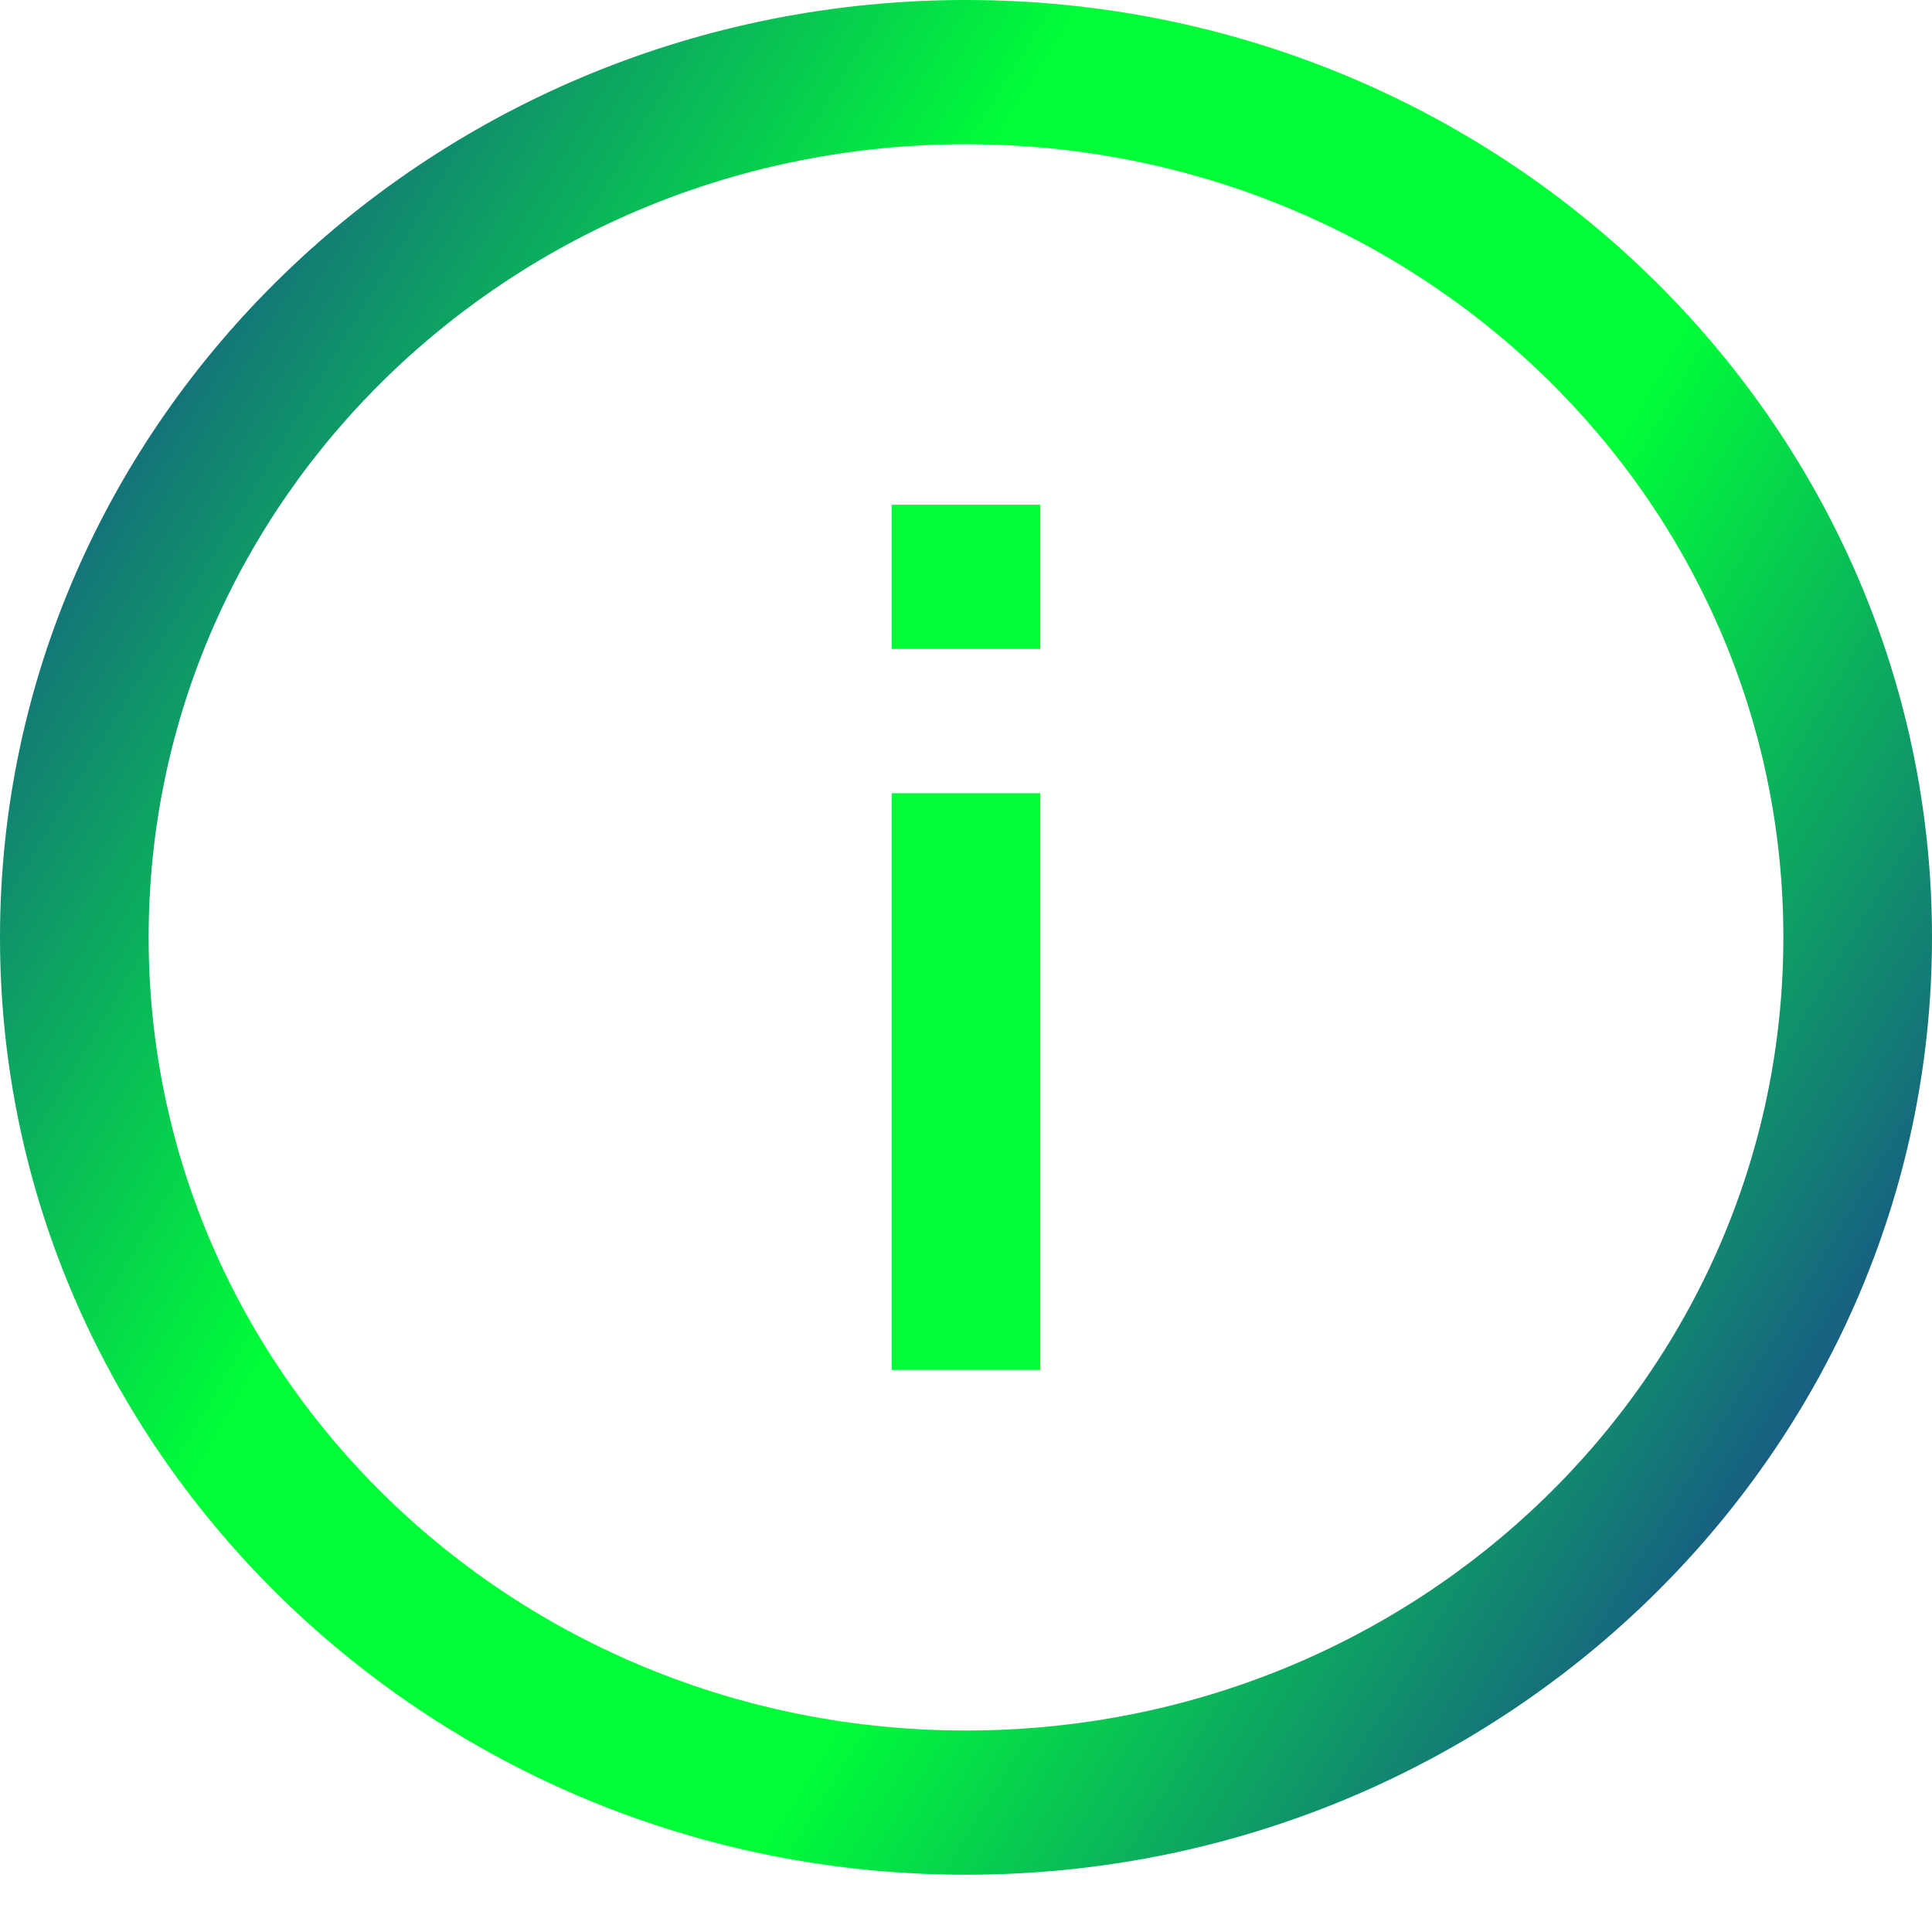 <svg width="31" height="31" viewBox="0 0 31 31" fill="none" xmlns="http://www.w3.org/2000/svg">
<path d="M15.5 0C6.954 0 0 6.747 0 15.04C0 23.334 6.954 30.081 15.5 30.081C24.046 30.081 31 23.334 31 15.04C31 6.747 24.046 0 15.5 0ZM15.5 2.314C22.756 2.314 28.615 7.999 28.615 15.04C28.615 22.082 22.756 27.767 15.5 27.767C8.244 27.767 2.385 22.082 2.385 15.04C2.385 7.999 8.244 2.314 15.5 2.314ZM14.308 8.099V10.413H16.692V8.099H14.308ZM14.308 12.727V21.982H16.692V12.727H14.308Z" fill="url(#paint0_radial)"/>
<defs>
<radialGradient id="paint0_radial" cx="0" cy="0" r="1" gradientUnits="userSpaceOnUse" gradientTransform="translate(15.5 13.77) rotate(31.592) scale(18.197 210.13)">
<stop offset="0.302" stop-color="#00FE38"/>
<stop offset="1" stop-color="#1C3D92"/>
</radialGradient>
</defs>
</svg>
